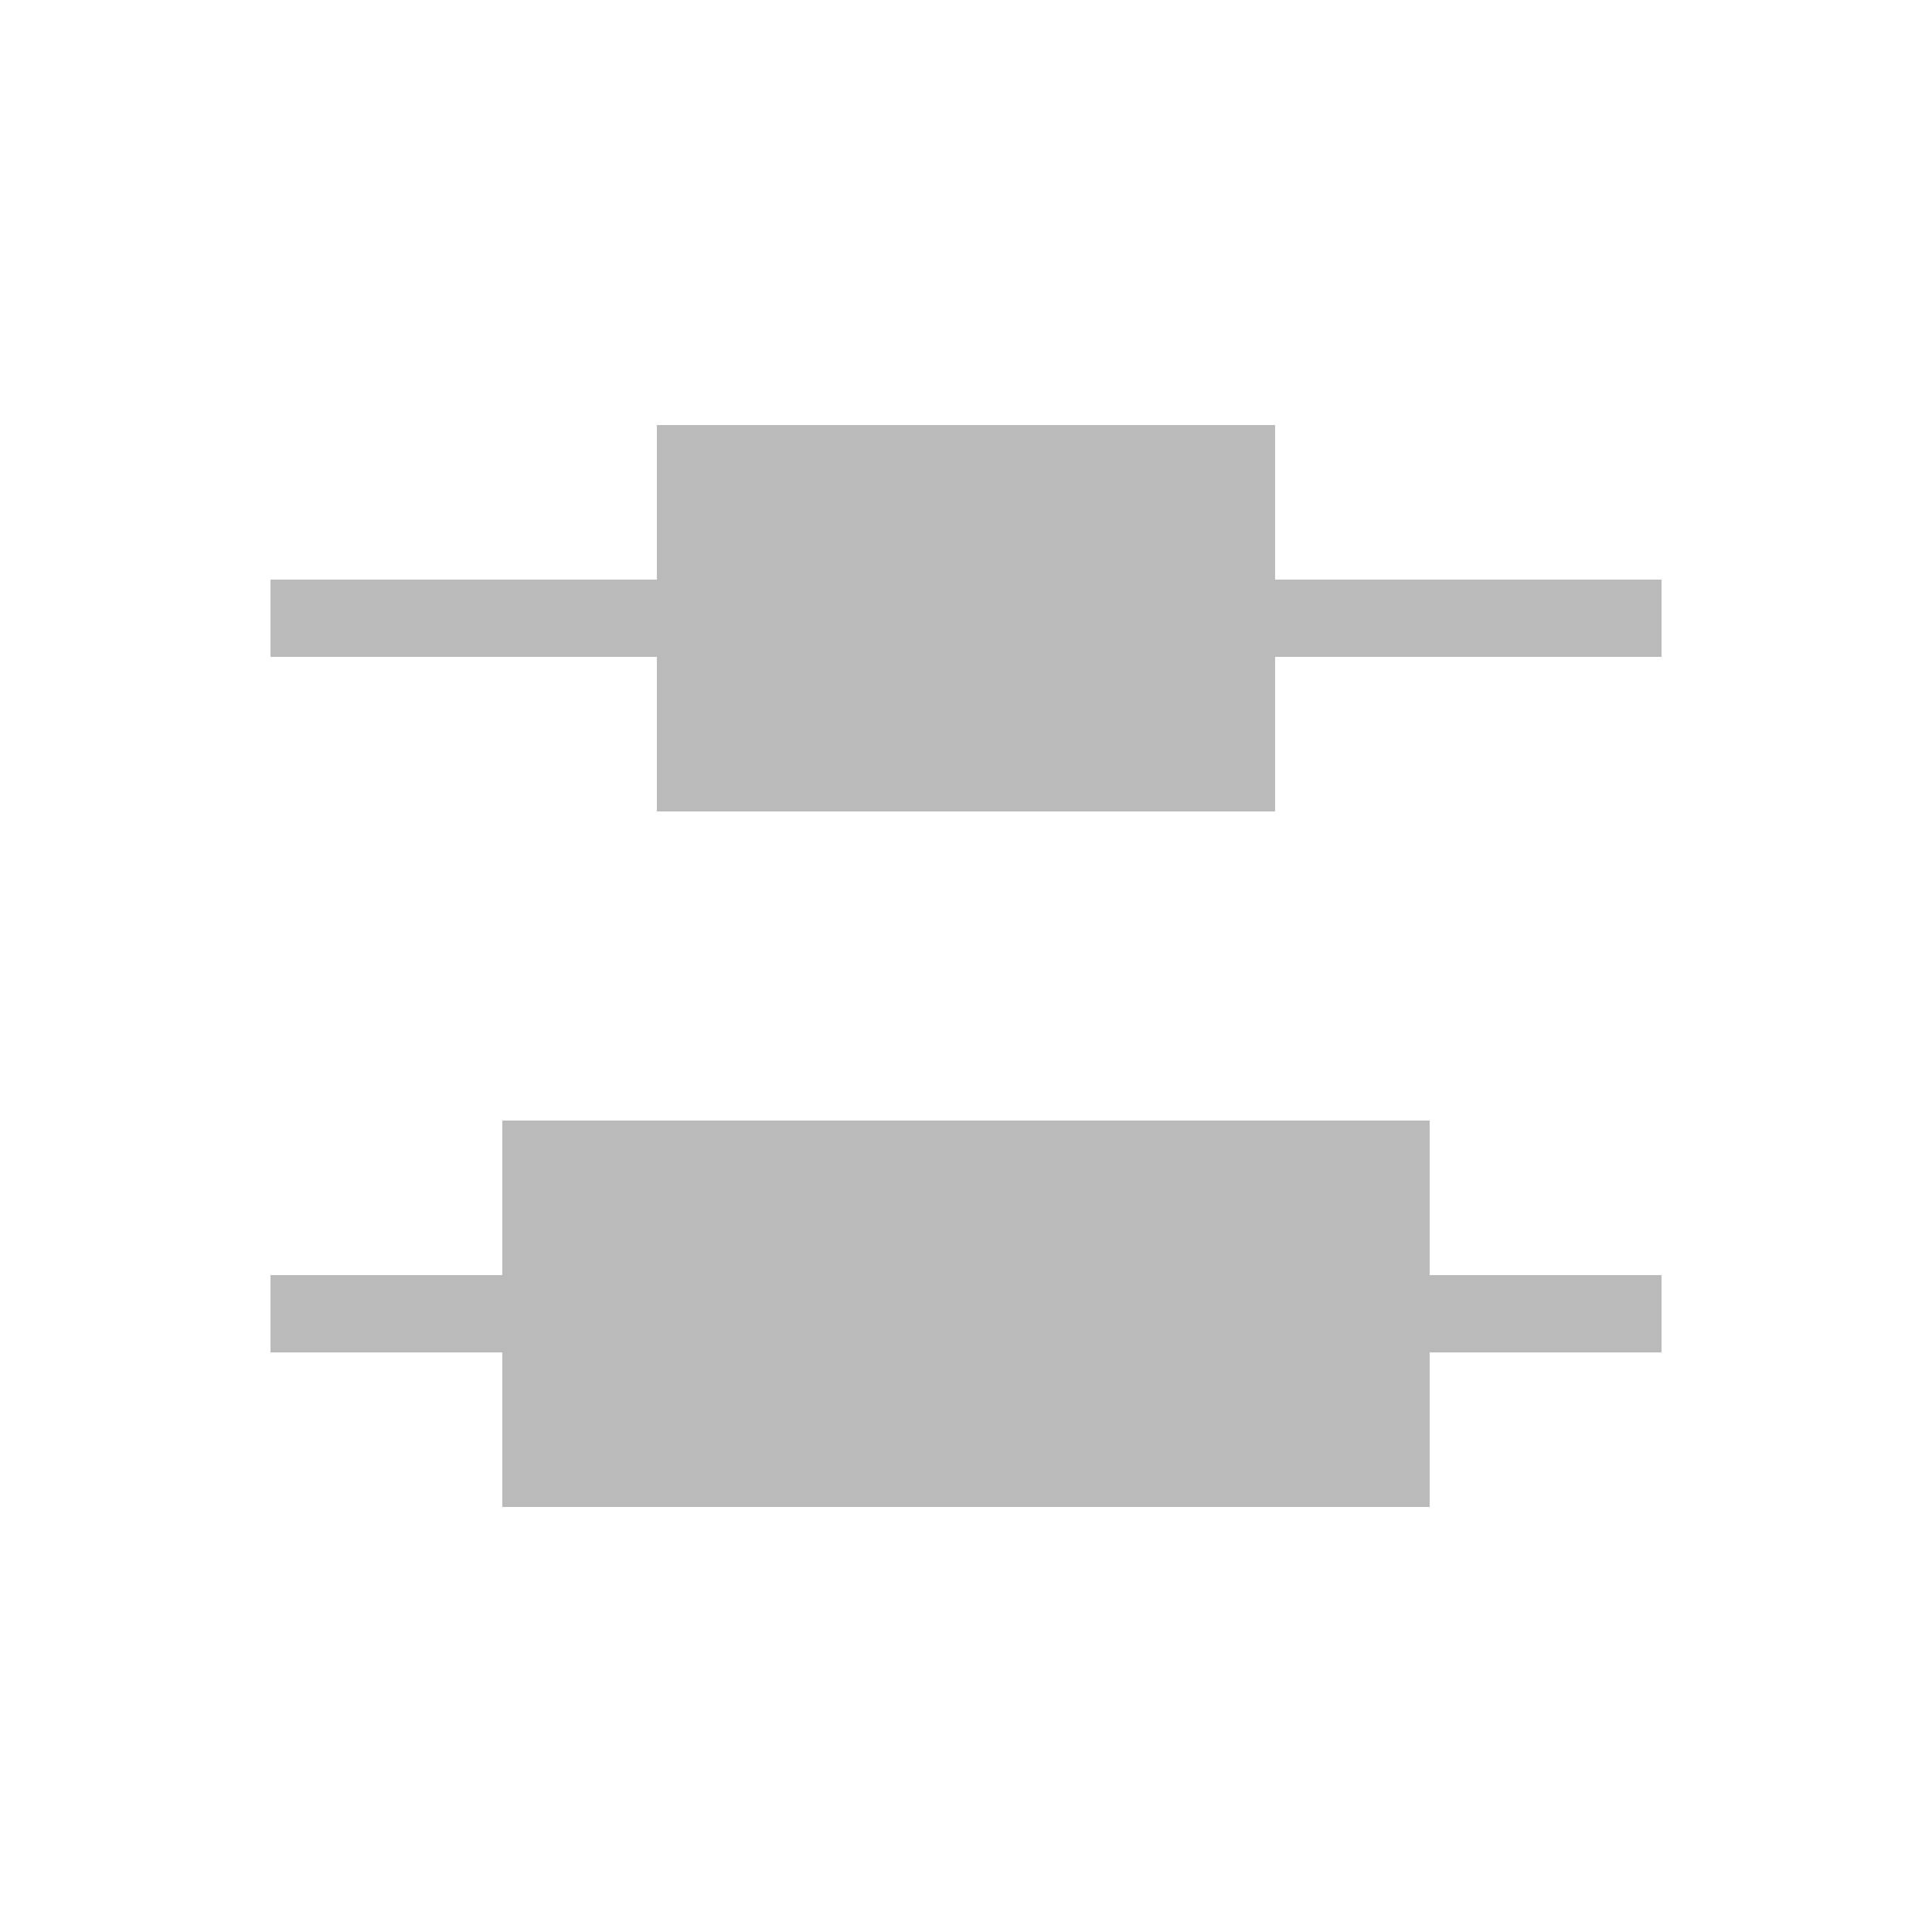 
<svg xmlns="http://www.w3.org/2000/svg" version="1.1" xmlns:xlink="http://www.w3.org/1999/xlink" preserveAspectRatio="none" x="0px" y="0px" width="50px" height="50px" viewBox="0 0 50 50">
<defs>
<g id="Layer1_0_FILL">
<path fill="#BABABA" stroke="none" d="
M 43 17
L 43 15 33 15 33 11 17 11 17 15 7 15 7 17 17 17 17 21 33 21 33 17 43 17
M 43 35
L 43 33 37 33 37 29 13 29 13 33 7 33 7 35 13 35 13 39 37 39 37 35 43 35 Z"/>
</g>
</defs>

<g transform="matrix( 1, 0, 0, 1, 0,0) ">
<use xlink:href="#Layer1_0_FILL"/>
</g>
</svg>
